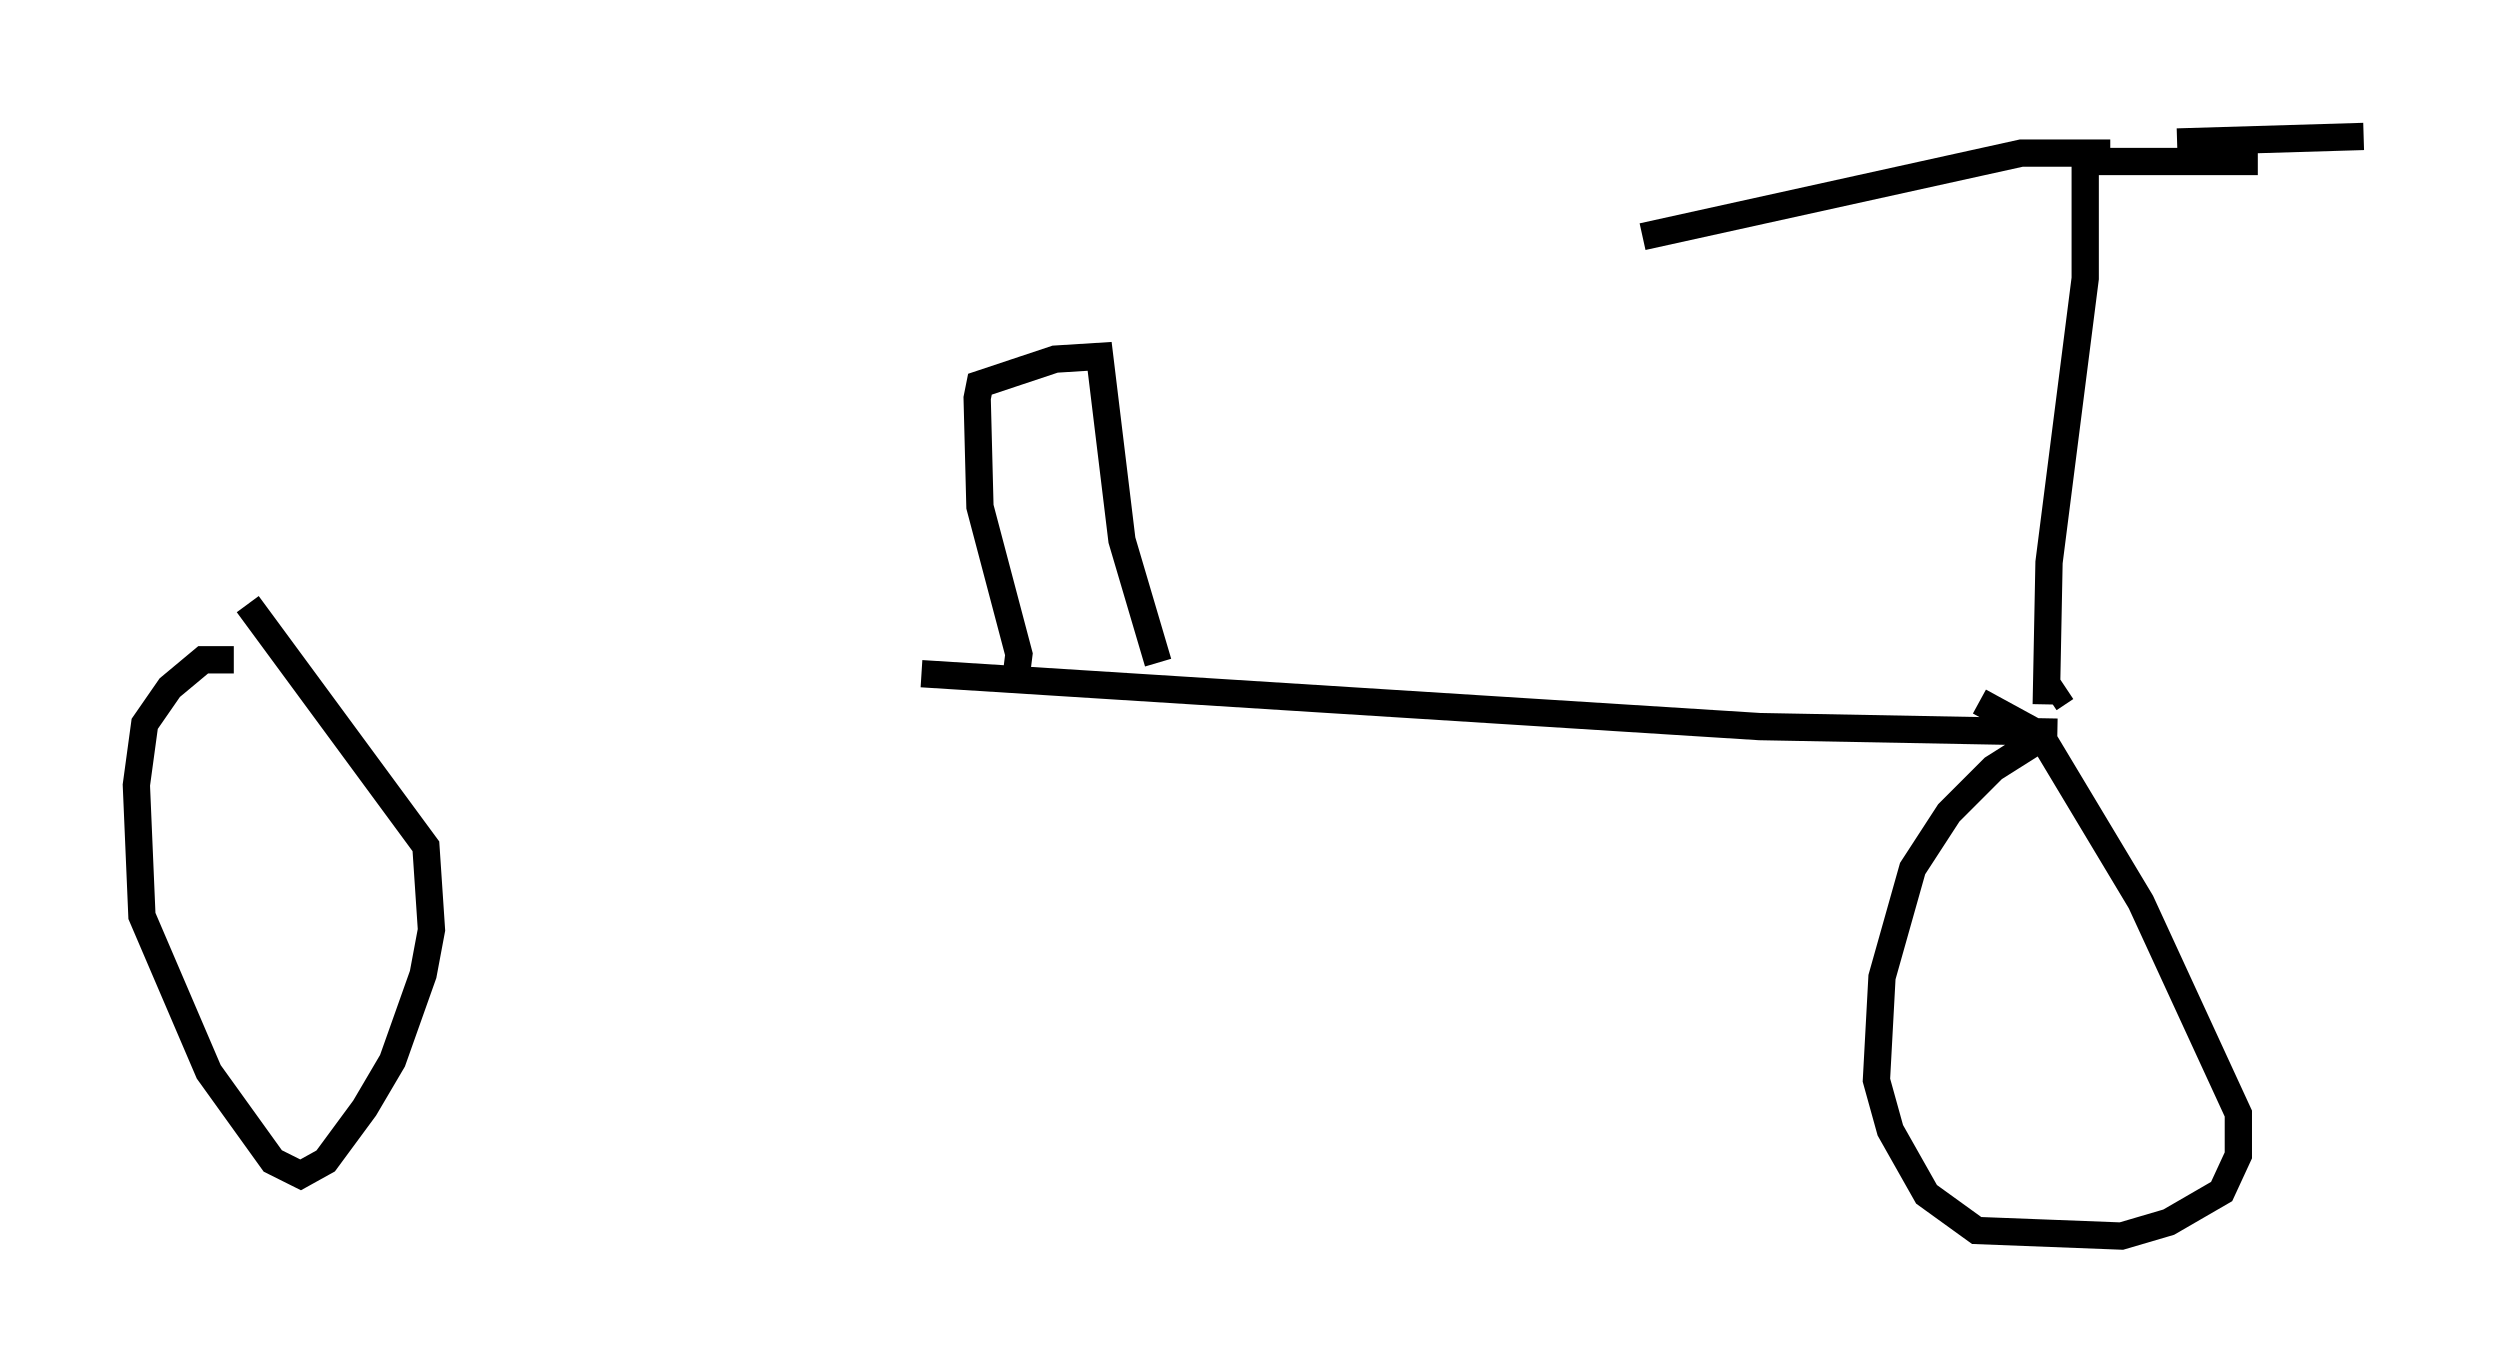 <?xml version="1.0" encoding="utf-8" ?>
<svg baseProfile="full" height="50.323" version="1.1" width="91.668" xmlns="http://www.w3.org/2000/svg" xmlns:ev="http://www.w3.org/2001/xml-events" xmlns:xlink="http://www.w3.org/1999/xlink"><defs /><rect fill="white" height="50.323" width="91.668" x="0" y="0" /><path d="M8.165, 24.192 m25.623, 0.51 l30.727, 1.94 10.923, 0.204 m-0.408, 0.102 l-1.94, 1.225 -1.633, 1.633 l-1.327, 2.042 -1.123, 3.981 l-0.204, 3.777 0.51, 1.838 l1.327, 2.348 1.838, 1.327 l5.308, 0.204 1.735, -0.51 l1.94, -1.123 0.613, -1.327 l0.0, -1.531 -3.573, -7.758 l-3.675, -6.125 -2.246, -1.225 m-64.007, -1.531 l-1.123, 0.0 -1.225, 1.021 l-0.919, 1.327 -0.306, 2.246 l0.204, 4.798 2.45, 5.717 l2.348, 3.267 1.021, 0.51 l0.919, -0.51 1.429, -1.94 l1.021, -1.735 1.123, -3.165 l0.306, -1.633 -0.204, -3.063 l-6.533, -8.881 m28.175, 2.654 l0.102, -0.817 -1.429, -5.41 l-0.102, -3.981 0.102, -0.51 l2.756, -0.919 1.633, -0.102 l0.817, 6.738 1.327, 4.492 m33.28, 0.919 l-0.613, 0.408 m-0.102, 0.204 l0.102, -5.206 1.327, -10.413 l0.0, -4.288 6.329, 0.0 m-5.41, -0.306 l-3.267, 0.0 -13.883, 3.063 m19.6, -3.471 l6.84, -0.204 " fill="none" stroke="black" stroke-width="1" /></svg>